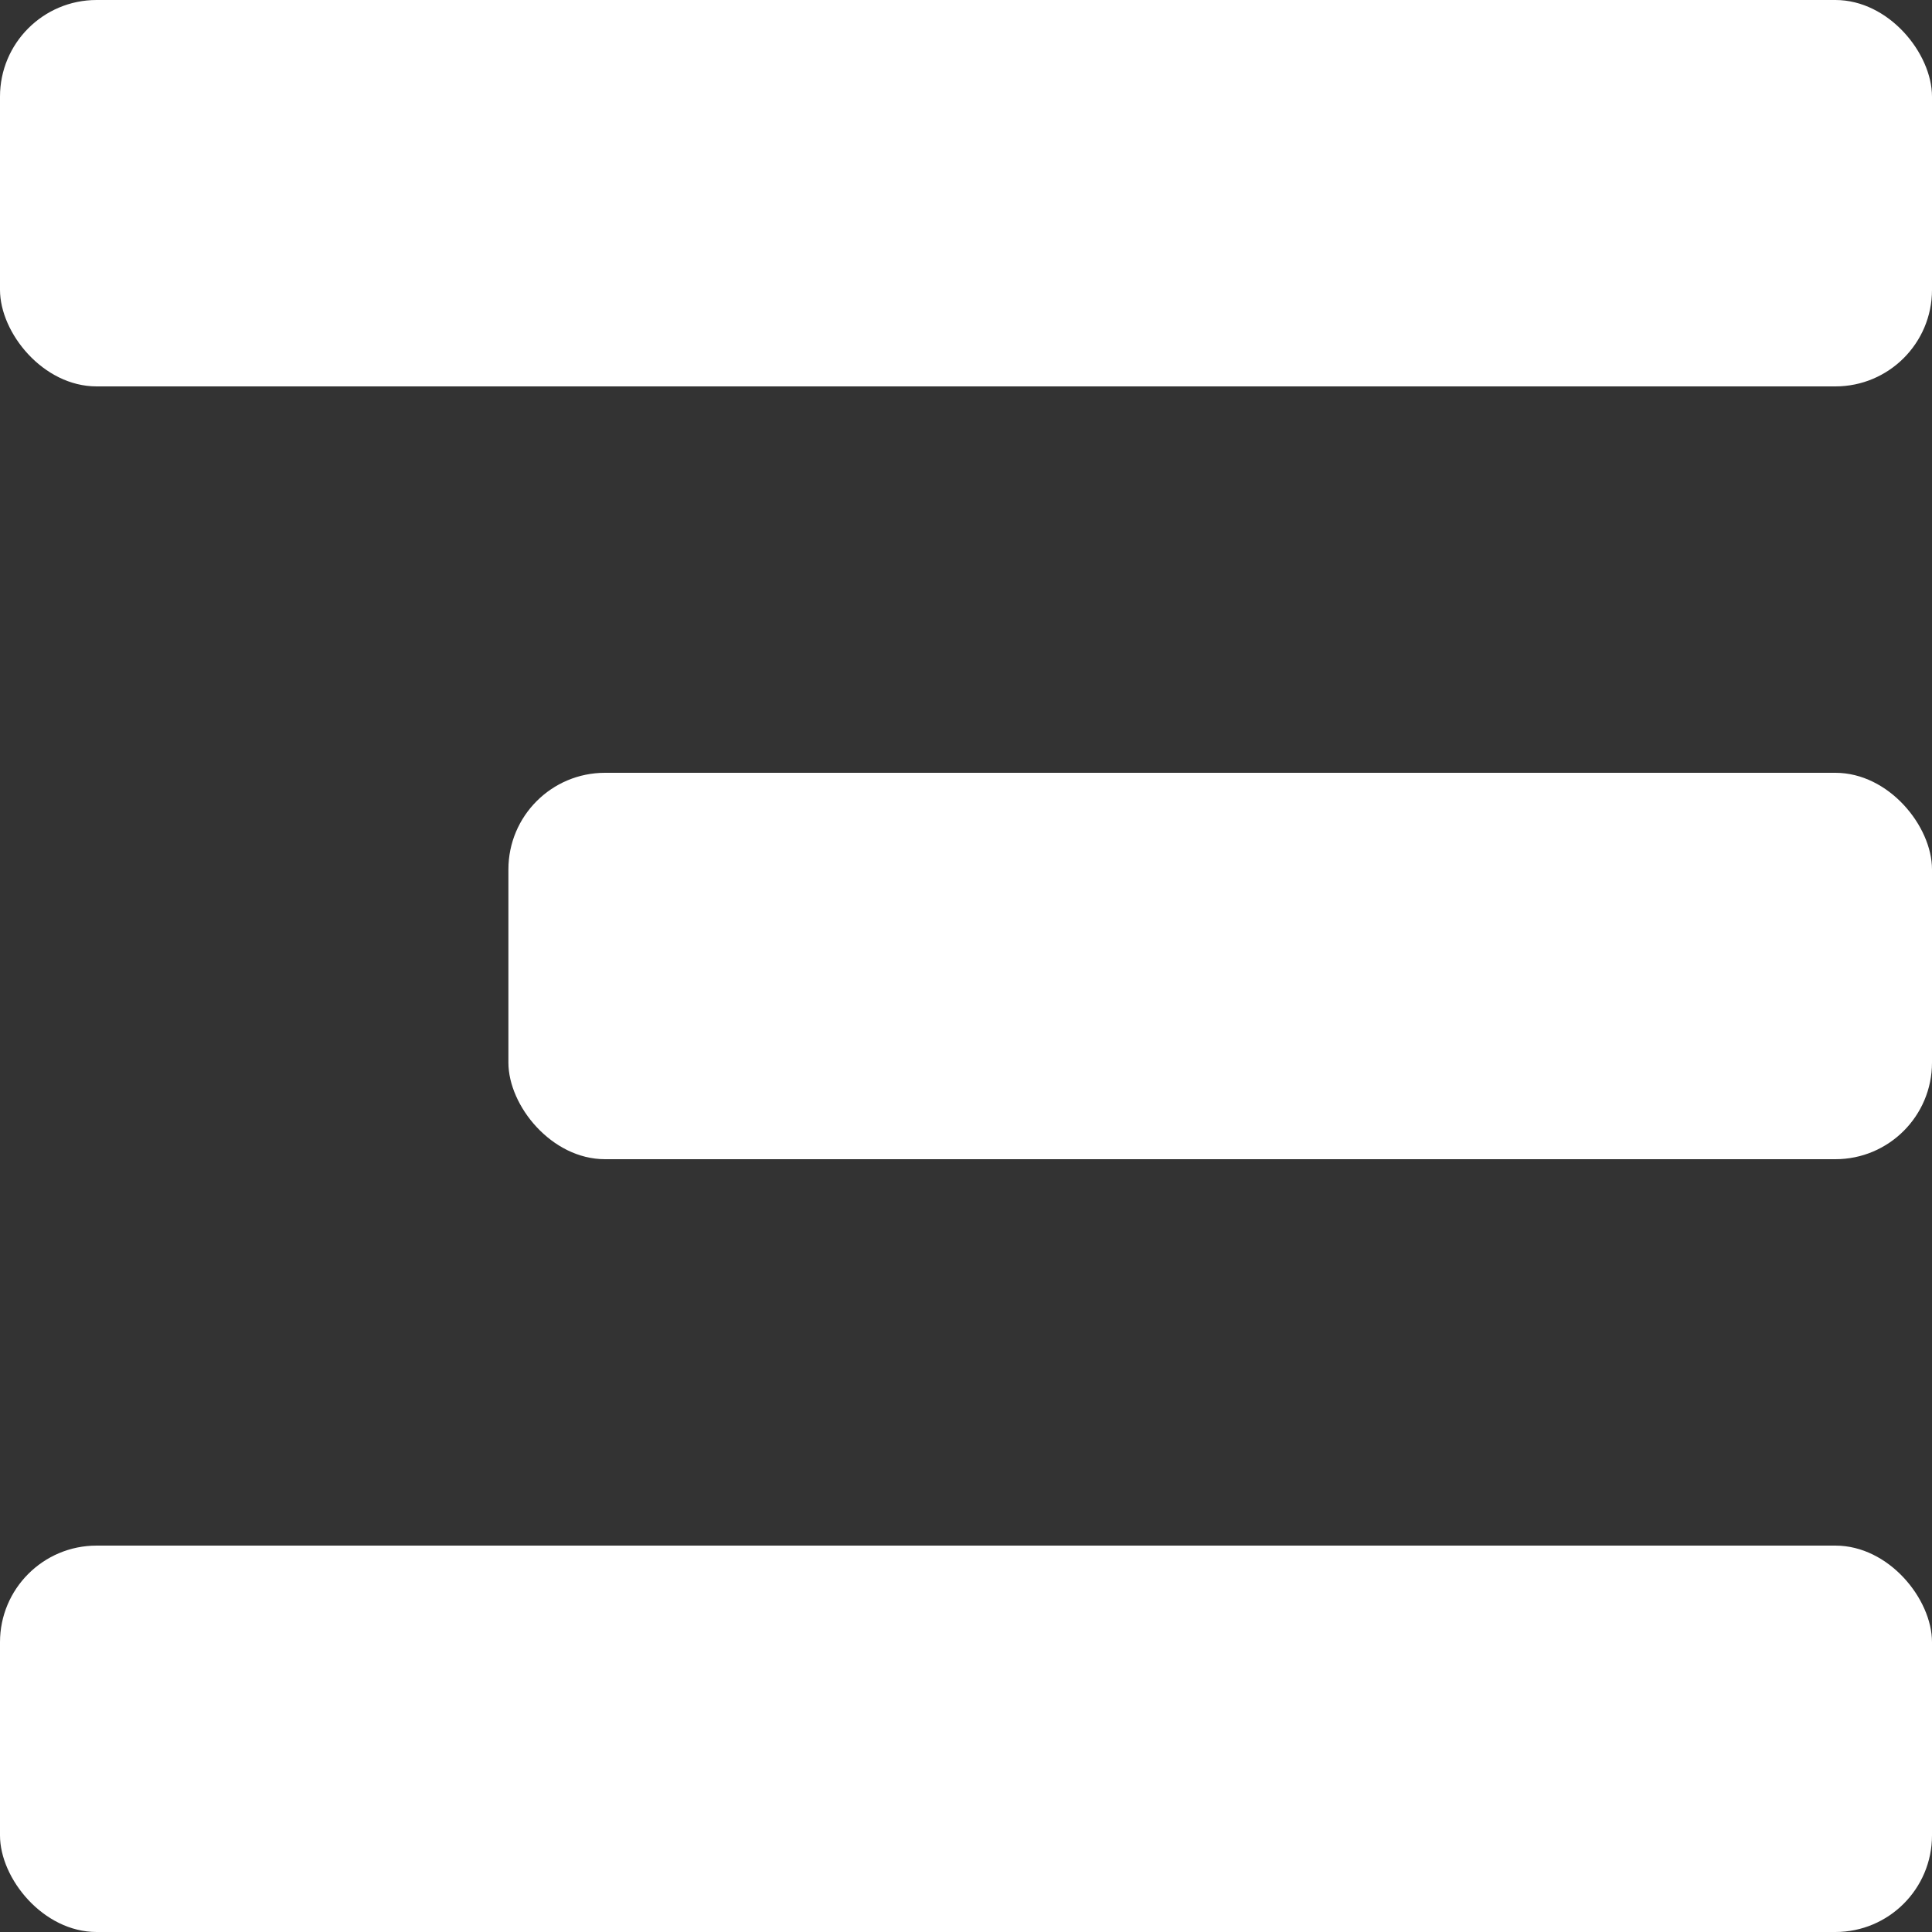 <svg width="40" height="40" viewBox="0 0 40 40" fill="none" xmlns="http://www.w3.org/2000/svg">
<rect x="0" y="0" width="40" height="40" fill="#333333" stroke="none"/>
<rect width="40" height="8" rx="2" fill="white"/>
<rect x="10.526" y="16" width="29.474" height="8" rx="2" fill="white"/>
<rect y="32" width="40" height="8" rx="2" fill="white"/>
</svg>
